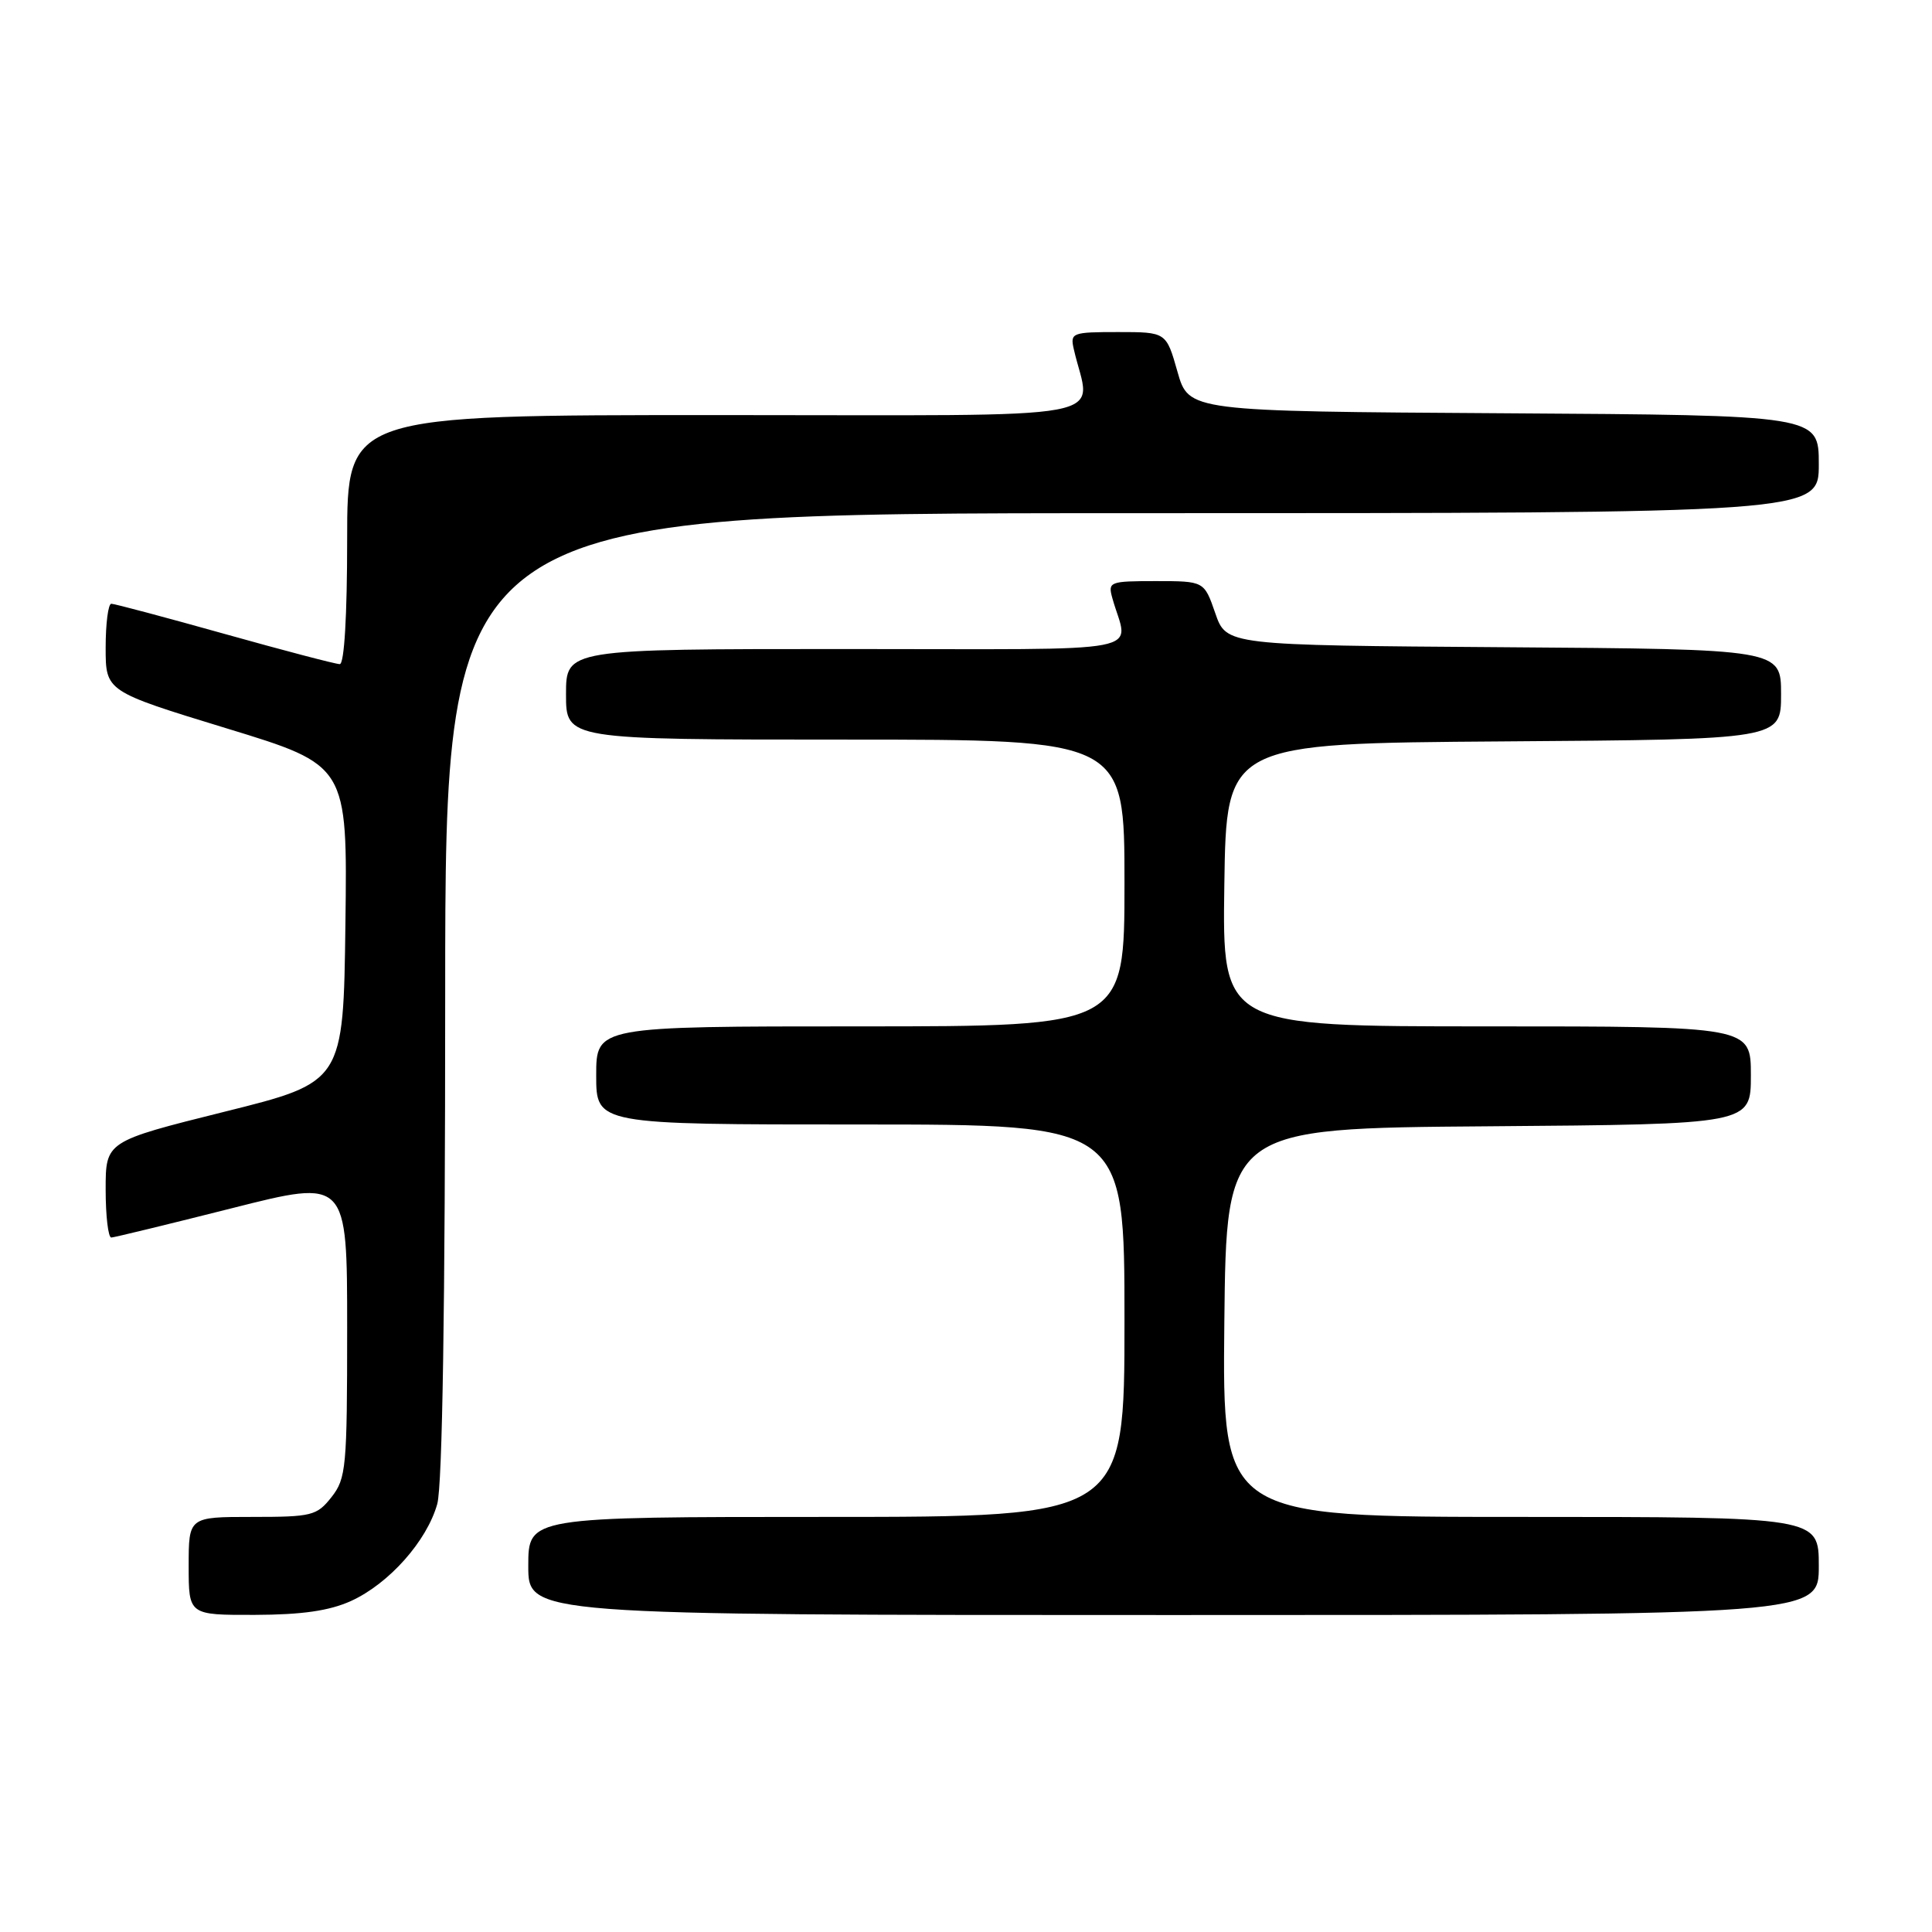 <?xml version="1.0" encoding="UTF-8" standalone="no"?>
<!DOCTYPE svg PUBLIC "-//W3C//DTD SVG 1.1//EN" "http://www.w3.org/Graphics/SVG/1.1/DTD/svg11.dtd" >
<svg xmlns="http://www.w3.org/2000/svg" xmlns:xlink="http://www.w3.org/1999/xlink" version="1.1" viewBox="0 0 256 256">
 <g >
 <path fill="currentColor"
d=" M 46.51 212.14 C 51.55 209.84 56.57 204.19 57.94 199.28 C 58.62 196.82 58.99 173.15 58.99 131.75 C 59.00 68.00 59.00 68.00 150.00 68.00 C 241.00 68.00 241.00 68.00 241.00 61.51 C 241.00 55.02 241.00 55.02 199.26 54.76 C 157.51 54.50 157.51 54.50 156.02 49.25 C 154.53 44.00 154.53 44.00 148.15 44.00 C 142.05 44.00 141.79 44.10 142.28 46.25 C 144.48 55.97 149.69 55.00 95.12 55.00 C 46.00 55.00 46.00 55.00 46.00 71.50 C 46.00 81.58 45.62 88.00 45.02 88.00 C 44.48 88.00 37.62 86.20 29.77 84.00 C 21.92 81.80 15.16 80.00 14.75 80.00 C 14.34 80.00 14.00 82.61 14.00 85.81 C 14.00 91.61 14.00 91.61 30.02 96.51 C 46.04 101.40 46.04 101.40 45.77 122.39 C 45.50 143.39 45.50 143.39 29.75 147.31 C 14.00 151.24 14.00 151.24 14.00 157.62 C 14.00 161.13 14.34 163.99 14.75 163.98 C 15.16 163.96 22.36 162.21 30.75 160.09 C 46.00 156.23 46.00 156.23 46.00 175.98 C 46.00 194.45 45.87 195.90 43.93 198.37 C 41.98 200.84 41.34 201.00 33.43 201.00 C 25.00 201.00 25.00 201.00 25.00 207.50 C 25.00 214.00 25.00 214.00 33.75 213.98 C 40.04 213.96 43.63 213.44 46.51 212.14 Z  M 241.00 207.50 C 241.00 201.00 241.00 201.00 201.48 201.00 C 161.97 201.00 161.97 201.00 162.23 175.25 C 162.50 149.50 162.50 149.50 197.25 149.24 C 232.00 148.97 232.00 148.97 232.00 142.49 C 232.00 136.00 232.00 136.00 196.98 136.00 C 161.96 136.00 161.96 136.00 162.23 117.25 C 162.50 98.50 162.50 98.50 199.25 98.24 C 236.00 97.98 236.00 97.98 236.00 92.00 C 236.00 86.02 236.00 86.02 199.25 85.76 C 162.50 85.50 162.50 85.50 161.03 81.25 C 159.56 77.00 159.56 77.00 153.16 77.00 C 147.01 77.00 146.79 77.09 147.39 79.25 C 149.48 86.79 153.59 86.00 112.11 86.00 C 75.00 86.00 75.00 86.00 75.00 92.00 C 75.00 98.00 75.00 98.00 112.00 98.00 C 149.00 98.00 149.00 98.00 149.00 117.00 C 149.00 136.00 149.00 136.00 114.00 136.00 C 79.00 136.00 79.00 136.00 79.00 142.50 C 79.00 149.00 79.00 149.00 114.00 149.00 C 149.00 149.00 149.00 149.00 149.00 175.00 C 149.00 201.00 149.00 201.00 109.50 201.00 C 70.00 201.00 70.00 201.00 70.00 207.50 C 70.00 214.00 70.00 214.00 155.50 214.00 C 241.00 214.00 241.00 214.00 241.00 207.50 Z "/>
</g>
</svg>